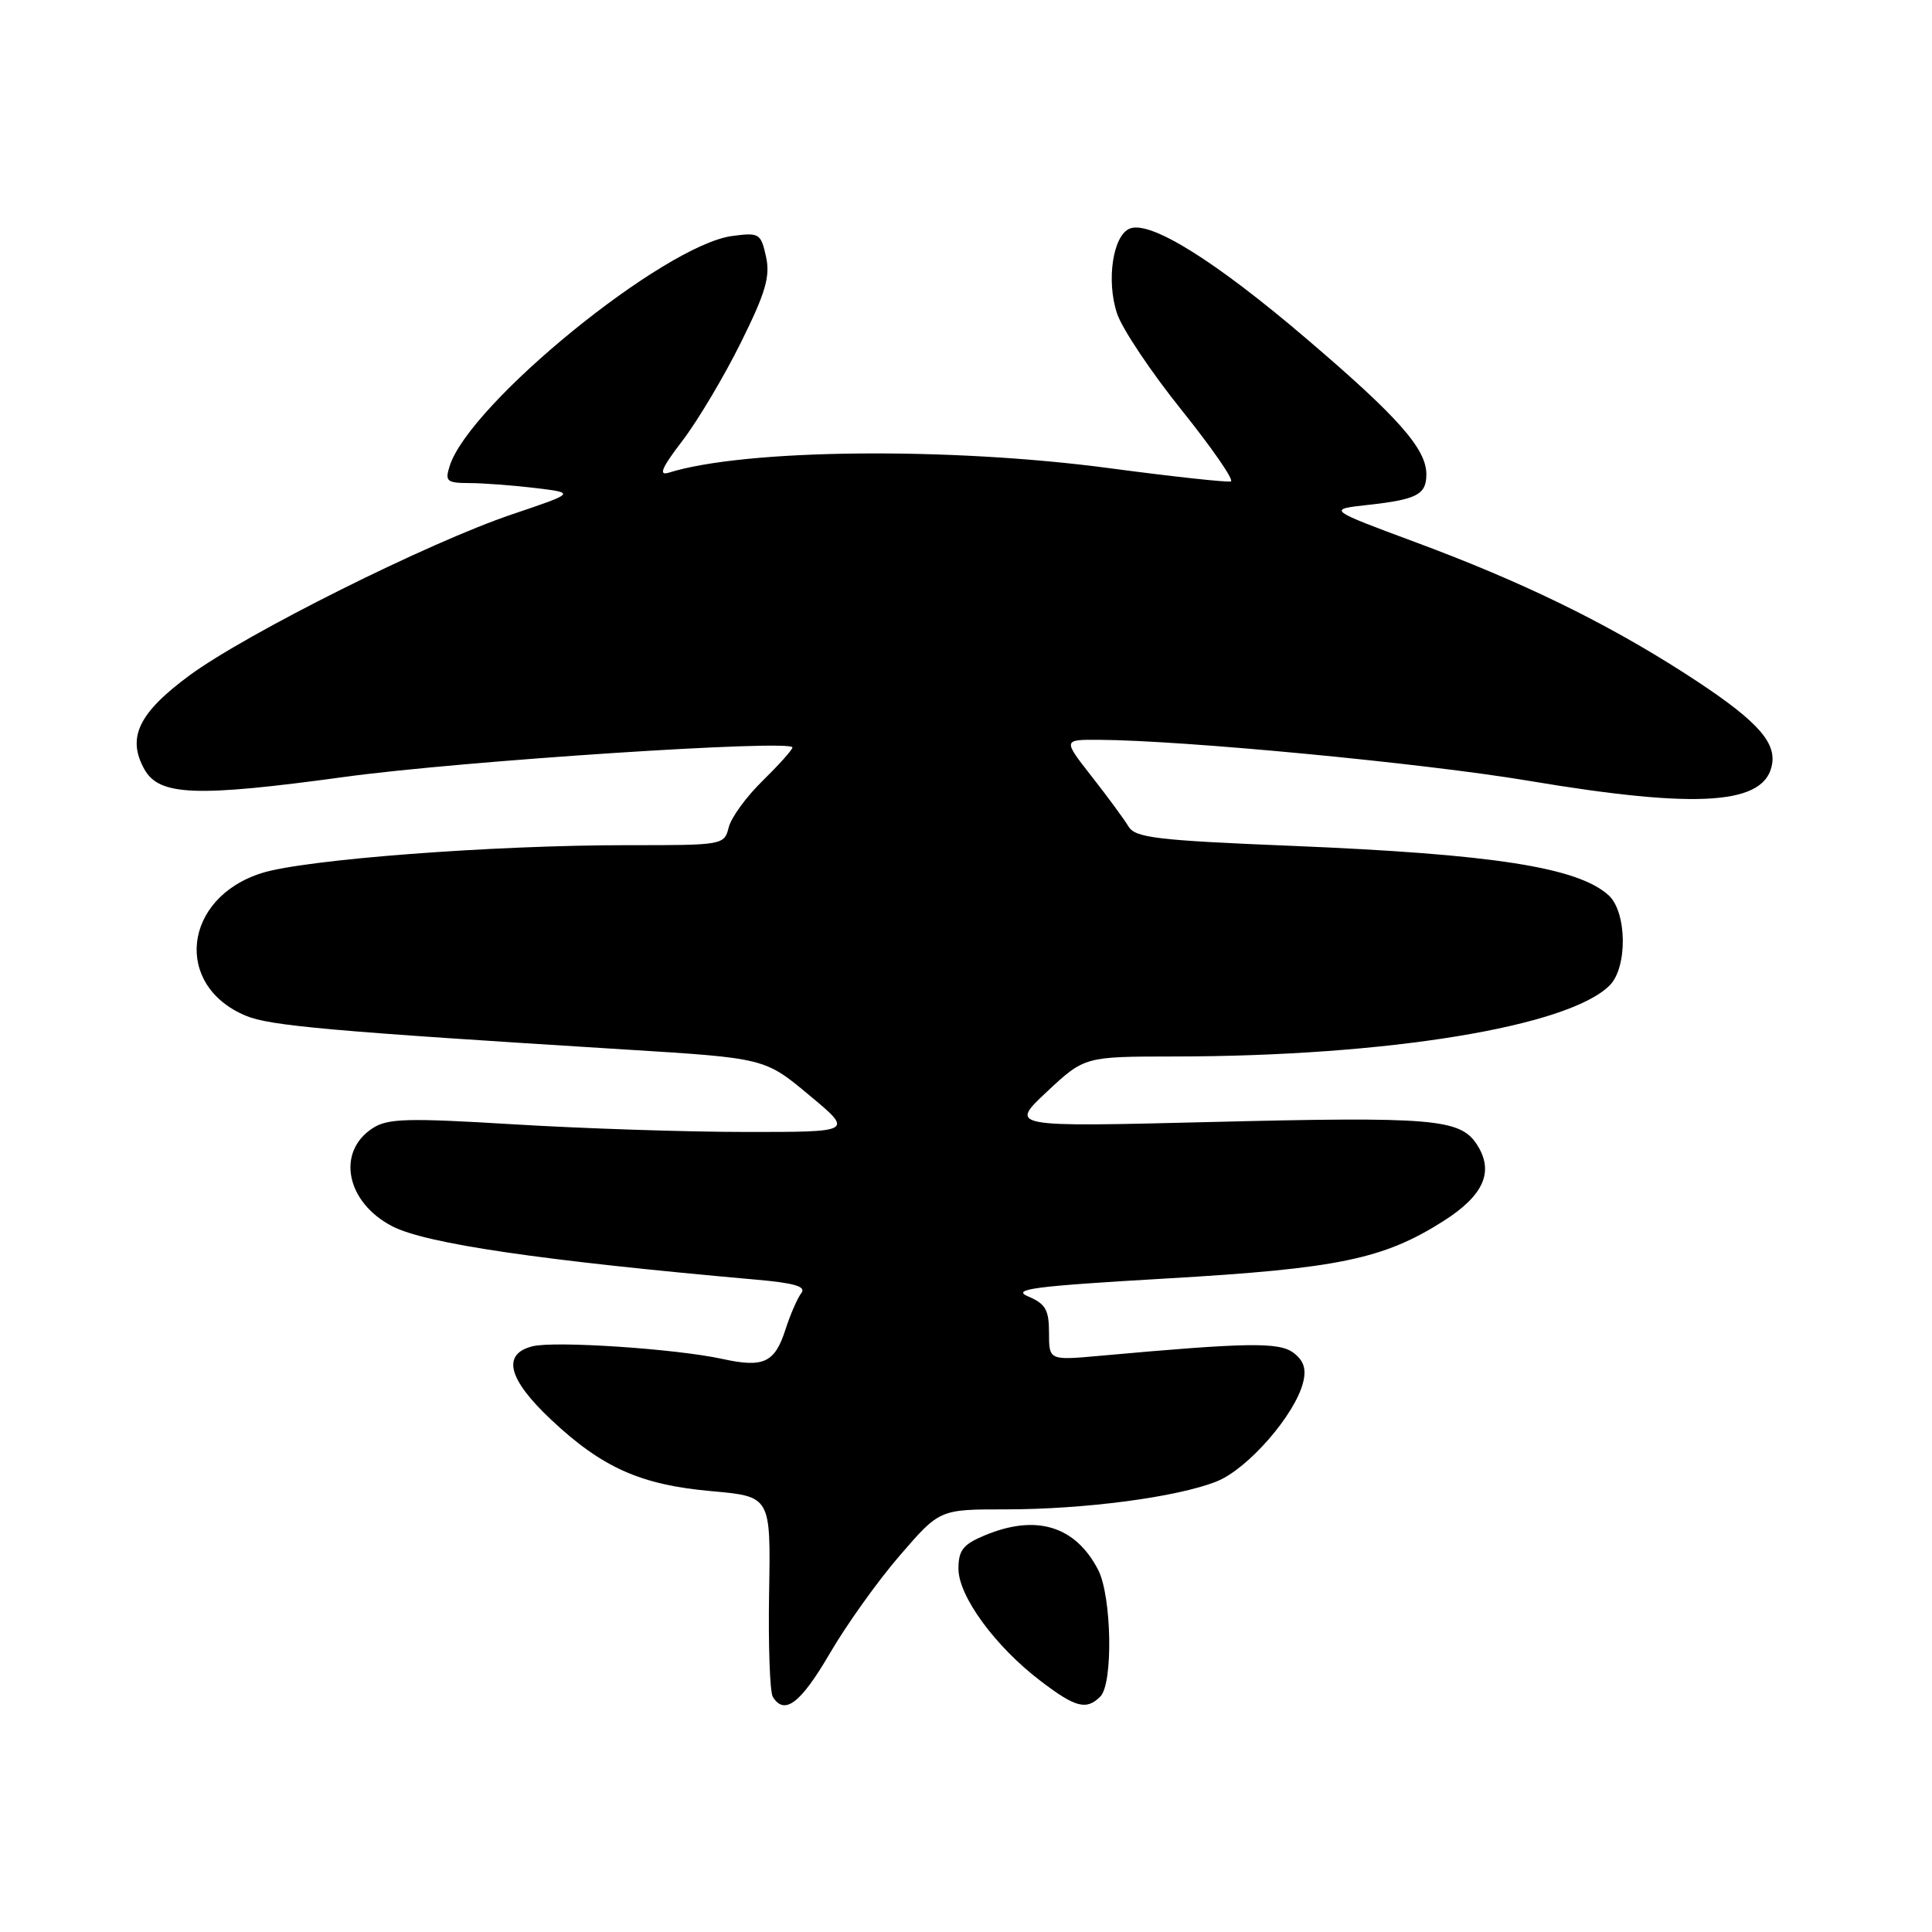 <?xml version="1.0" encoding="UTF-8" standalone="no"?>
<!DOCTYPE svg PUBLIC "-//W3C//DTD SVG 1.1//EN" "http://www.w3.org/Graphics/SVG/1.1/DTD/svg11.dtd" >
<svg xmlns="http://www.w3.org/2000/svg" xmlns:xlink="http://www.w3.org/1999/xlink" version="1.1" viewBox="0 0 256 256">
 <g >
 <path fill="currentColor"
d=" M 109.94 219.11 C 112.15 215.31 116.33 209.46 119.23 206.11 C 124.50 200.00 124.50 200.00 133.18 200.00 C 143.76 200.00 156.01 198.38 161.23 196.29 C 165.35 194.64 171.59 187.49 172.67 183.17 C 173.12 181.39 172.75 180.28 171.40 179.26 C 169.48 177.81 165.32 177.88 145.75 179.65 C 139.00 180.26 139.00 180.26 139.00 176.60 C 139.00 173.57 138.54 172.76 136.25 171.79 C 133.95 170.82 136.92 170.43 154.50 169.41 C 177.31 168.09 183.30 166.85 191.26 161.80 C 196.64 158.38 198.02 155.21 195.68 151.63 C 193.46 148.24 189.86 147.94 160.12 148.68 C 133.74 149.33 133.74 149.33 138.72 144.66 C 143.71 140.00 143.71 140.00 155.60 139.99 C 183.82 139.97 207.81 136.05 213.29 130.57 C 215.68 128.17 215.59 120.84 213.14 118.62 C 209.04 114.92 197.88 113.18 171.17 112.08 C 153.26 111.35 150.42 111.01 149.53 109.51 C 148.96 108.56 146.77 105.58 144.66 102.89 C 140.83 98.00 140.83 98.00 145.66 98.03 C 156.89 98.10 188.59 101.12 202.50 103.45 C 225.25 107.27 234.04 106.64 234.83 101.13 C 235.27 98.05 232.32 95.04 223.04 89.09 C 212.61 82.41 201.58 77.05 187.68 71.89 C 175.86 67.50 175.86 67.50 181.29 66.90 C 187.77 66.18 189.00 65.53 189.00 62.85 C 189.00 59.47 185.28 55.26 173.12 44.89 C 161.05 34.58 152.46 29.22 149.72 30.28 C 147.48 31.14 146.56 37.14 148.01 41.53 C 148.67 43.54 152.53 49.31 156.57 54.34 C 160.61 59.38 163.55 63.63 163.10 63.79 C 162.65 63.94 155.42 63.16 147.03 62.04 C 125.83 59.21 98.70 59.48 88.62 62.63 C 87.21 63.07 87.67 62.00 90.44 58.38 C 92.47 55.72 95.95 49.87 98.17 45.39 C 101.46 38.76 102.08 36.63 101.50 34.00 C 100.82 30.93 100.60 30.79 97.02 31.27 C 87.97 32.48 62.21 53.45 59.58 61.76 C 58.94 63.77 59.20 64.00 62.18 64.01 C 64.01 64.01 67.92 64.31 70.89 64.66 C 76.27 65.31 76.27 65.31 67.89 68.14 C 56.81 71.87 32.70 83.91 25.10 89.50 C 18.36 94.47 16.79 97.74 19.13 101.93 C 21.10 105.46 25.96 105.64 45.70 102.94 C 61.11 100.83 105.00 97.95 105.00 99.04 C 105.00 99.35 103.23 101.32 101.08 103.43 C 98.92 105.53 96.88 108.32 96.56 109.63 C 95.97 111.97 95.80 112.00 83.23 111.99 C 65.29 111.98 40.38 113.88 34.67 115.69 C 24.25 118.98 22.96 130.58 32.57 134.59 C 35.76 135.93 43.81 136.64 82.92 139.07 C 101.35 140.21 101.35 140.21 107.22 145.11 C 113.10 150.00 113.10 150.00 98.80 149.99 C 90.94 149.99 77.11 149.53 68.09 148.98 C 53.93 148.12 51.35 148.19 49.35 149.51 C 44.53 152.67 45.88 159.33 51.98 162.49 C 56.46 164.80 71.66 167.03 100.30 169.57 C 105.28 170.01 106.86 170.48 106.18 171.34 C 105.68 171.98 104.73 174.15 104.08 176.16 C 102.66 180.58 101.18 181.27 95.69 180.06 C 89.53 178.72 73.52 177.65 70.56 178.39 C 66.46 179.42 67.31 182.75 73.04 188.13 C 79.81 194.49 84.92 196.76 94.32 197.59 C 102.13 198.29 102.13 198.29 101.91 210.99 C 101.79 217.97 102.01 224.21 102.40 224.84 C 103.95 227.34 106.08 225.71 109.94 219.11 Z  M 145.80 224.80 C 147.52 223.08 147.31 211.51 145.51 208.01 C 142.49 202.18 137.28 200.60 130.47 203.45 C 127.61 204.64 127.00 205.42 127.00 207.87 C 127.00 211.50 131.86 218.15 137.86 222.72 C 142.51 226.27 143.95 226.65 145.80 224.80 Z "/>
</g>
</svg>